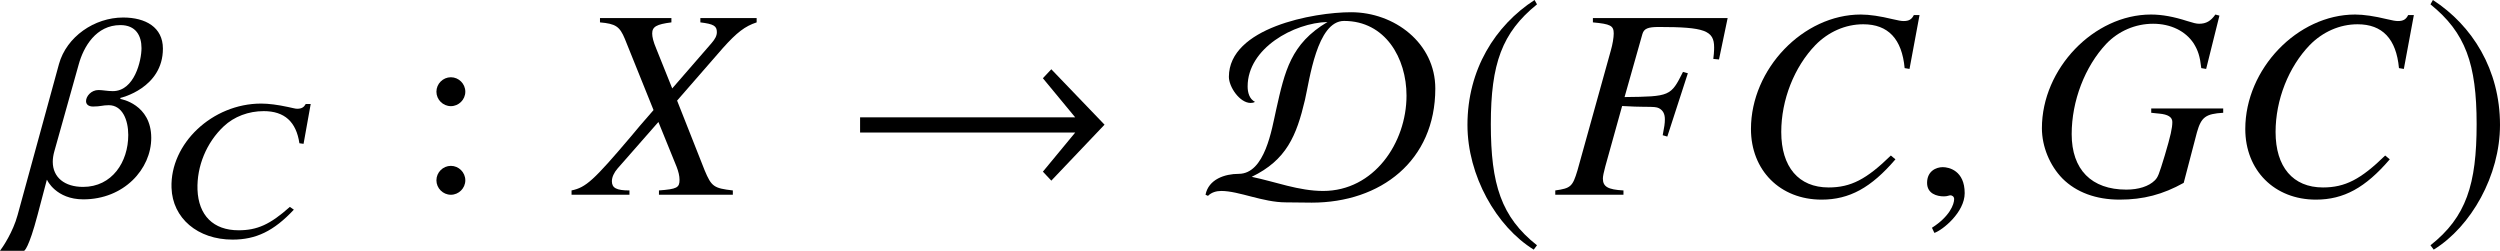 <?xml version='1.0' encoding='UTF-8'?>
<!-- This file was generated by dvisvgm 2.1.3 -->
<svg height='9.163pt' version='1.1' viewBox='76.401 55.648 91.357 9.163' width='91.357pt' xmlns='http://www.w3.org/2000/svg' xmlns:xlink='http://www.w3.org/1999/xlink'>
<defs>
<path d='M9.548 -2.561L7.603 -4.586L7.295 -4.258L8.476 -2.829H0.615V-2.273H8.476L7.295 -0.844L7.603 -0.516L9.548 -2.561Z' id='g1-33'/>
<path d='M8.466 -3.881C8.466 -5.548 6.968 -6.67 5.389 -6.67C4.02 -6.67 0.923 -6.104 0.923 -4.308C0.923 -3.94 1.32 -3.355 1.717 -3.355C1.777 -3.355 1.826 -3.365 1.876 -3.394C1.667 -3.504 1.608 -3.742 1.608 -3.96C1.608 -5.35 3.295 -6.283 4.526 -6.313C3.186 -5.519 2.968 -4.526 2.65 -3.107C2.491 -2.402 2.243 -0.764 1.28 -0.764C0.774 -0.764 0.179 -0.566 0.069 0L0.159 0.04C0.288 -0.089 0.466 -0.139 0.645 -0.139C1.29 -0.139 2.164 0.278 3.007 0.278C3.325 0.278 3.633 0.288 3.95 0.288C6.471 0.288 8.466 -1.241 8.466 -3.881ZM7.414 -3.623C7.414 -1.896 6.223 -0.139 4.367 -0.139C3.474 -0.139 2.62 -0.476 1.757 -0.655C3.027 -1.27 3.394 -2.154 3.702 -3.464C3.871 -4.189 4.139 -6.352 5.131 -6.352C6.64 -6.352 7.414 -4.992 7.414 -3.623Z' id='g1-68'/>
<path d='M2.928 -7.117C1.489 -6.184 0.476 -4.576 0.476 -2.551C0.476 -0.705 1.529 1.161 2.898 2.005L3.017 1.846C1.707 0.814 1.33 -0.387 1.33 -2.581C1.33 -4.784 1.737 -5.925 3.017 -6.958L2.928 -7.117Z' id='g1-185'/>
<path d='M0.377 -7.117L0.288 -6.958C1.568 -5.925 1.975 -4.784 1.975 -2.581C1.975 -0.387 1.598 0.814 0.288 1.846L0.407 2.005C1.777 1.161 2.829 -0.705 2.829 -2.551C2.829 -4.576 1.816 -6.184 0.377 -7.117Z' id='g1-186'/>
<path d='M4.963 -0.949L4.818 -1.051C4.094 -0.406 3.623 -0.196 2.942 -0.196C2.022 -0.196 1.478 -0.739 1.442 -1.681C1.413 -2.543 1.775 -3.405 2.398 -3.992C2.782 -4.355 3.311 -4.55 3.862 -4.55C4.623 -4.55 5.05 -4.159 5.166 -3.376L5.318 -3.355L5.579 -4.811H5.398C5.333 -4.695 5.253 -4.637 5.086 -4.637C5.007 -4.637 4.927 -4.666 4.746 -4.702C4.376 -4.782 4.043 -4.826 3.768 -4.826C1.985 -4.826 0.435 -3.362 0.493 -1.746C0.529 -0.638 1.449 0.145 2.724 0.145C3.579 0.145 4.231 -0.167 4.963 -0.949Z' id='g5-67'/>
<path d='M6.447 -4.598L6.813 -6.566H6.605C6.526 -6.408 6.427 -6.348 6.23 -6.348C6.151 -6.348 6.032 -6.368 5.824 -6.418C5.379 -6.526 4.984 -6.586 4.667 -6.586C2.561 -6.586 0.653 -4.598 0.653 -2.403C0.653 -0.89 1.721 0.178 3.233 0.178C4.252 0.178 5.043 -0.257 5.933 -1.295L5.765 -1.434C4.875 -0.564 4.301 -0.267 3.491 -0.267C2.393 -0.267 1.76 -1.018 1.76 -2.294C1.76 -3.471 2.235 -4.667 3.006 -5.468C3.481 -5.953 4.104 -6.23 4.756 -6.23C5.666 -6.23 6.17 -5.696 6.269 -4.628L6.447 -4.598Z' id='g9-67'/>
<path d='M6.378 -6.457H1.454V-6.299C2.096 -6.24 2.215 -6.18 2.215 -5.893C2.215 -5.745 2.175 -5.498 2.106 -5.261L0.89 -0.89C0.712 -0.297 0.643 -0.237 0.079 -0.158V0H2.571V-0.158C1.997 -0.188 1.819 -0.297 1.819 -0.593C1.819 -0.672 1.849 -0.821 1.908 -1.038L2.522 -3.243C2.887 -3.224 3.105 -3.214 3.322 -3.214C3.708 -3.214 3.777 -3.204 3.866 -3.164C4.015 -3.085 4.084 -2.957 4.084 -2.759C4.084 -2.601 4.064 -2.482 4.005 -2.175L4.173 -2.126L4.924 -4.44L4.746 -4.489C4.301 -3.599 4.272 -3.589 2.611 -3.57L3.263 -5.874C3.322 -6.071 3.461 -6.131 3.866 -6.131C5.528 -6.131 5.884 -6.002 5.884 -5.389C5.884 -5.33 5.884 -5.28 5.874 -5.152C5.864 -5.092 5.864 -5.083 5.854 -4.964L6.062 -4.944L6.378 -6.457Z' id='g9-70'/>
<path d='M7.001 -6.546L6.853 -6.586C6.685 -6.348 6.516 -6.249 6.259 -6.249C6.16 -6.249 6.042 -6.279 5.824 -6.348C5.33 -6.507 4.905 -6.586 4.499 -6.586C2.413 -6.586 0.514 -4.608 0.514 -2.433C0.514 -1.76 0.801 -1.068 1.266 -0.593C1.77 -0.089 2.492 0.178 3.352 0.178C4.222 0.178 4.934 -0.01 5.696 -0.435L6.18 -2.284C6.338 -2.838 6.497 -2.957 7.139 -2.996V-3.154H4.509V-2.996C4.628 -2.986 4.756 -2.966 4.796 -2.966C5.122 -2.937 5.28 -2.838 5.28 -2.66C5.28 -2.442 5.221 -2.166 5.003 -1.434C4.786 -0.722 4.756 -0.643 4.638 -0.524C4.42 -0.307 4.044 -0.188 3.599 -0.188C2.324 -0.188 1.602 -0.92 1.602 -2.215C1.602 -3.431 2.086 -4.687 2.868 -5.518C3.313 -5.982 3.926 -6.249 4.578 -6.249C5.221 -6.249 5.765 -5.982 6.062 -5.528C6.22 -5.27 6.289 -5.063 6.338 -4.628L6.516 -4.598L7.001 -6.546Z' id='g9-71'/>
<path d='M6.477 -6.457H4.42V-6.299C4.905 -6.24 5.023 -6.17 5.023 -5.943C5.023 -5.814 4.964 -5.696 4.826 -5.537L3.392 -3.886L2.808 -5.34C2.7 -5.597 2.66 -5.765 2.66 -5.893C2.66 -6.141 2.818 -6.23 3.362 -6.299V-6.457H0.752V-6.299C1.325 -6.249 1.473 -6.151 1.661 -5.696L2.709 -3.095C2.344 -2.68 2.017 -2.294 1.889 -2.136C0.514 -0.514 0.237 -0.267 -0.287 -0.158V0H1.829V-0.158C1.355 -0.158 1.187 -0.247 1.187 -0.494C1.187 -0.643 1.266 -0.811 1.394 -0.959L2.887 -2.66L3.55 -1.028C3.619 -0.85 3.659 -0.692 3.659 -0.544C3.659 -0.257 3.56 -0.208 2.907 -0.158V0H5.607V-0.158C4.915 -0.237 4.826 -0.297 4.578 -0.89L3.57 -3.441L5.241 -5.359C5.755 -5.933 6.052 -6.16 6.477 -6.299V-6.457Z' id='g9-88'/>
<path d='M4.994 -5.34C4.994 -6.121 4.361 -6.477 3.54 -6.477C2.492 -6.477 1.473 -5.775 1.196 -4.776L-0.316 0.742C-0.485 1.365 -0.86 1.918 -0.959 2.047H-0.079C-0.069 2.047 0.089 1.968 0.415 0.732L0.752 -0.544H0.761C0.761 -0.534 1.088 0.168 2.086 0.168C3.57 0.168 4.568 -0.939 4.568 -2.077C4.568 -3.313 3.451 -3.5 3.441 -3.5V-3.54C3.451 -3.54 4.994 -3.896 4.994 -5.34ZM4.212 -5.359C4.212 -4.905 3.955 -3.787 3.164 -3.787C2.957 -3.787 2.798 -3.827 2.64 -3.827C2.373 -3.827 2.185 -3.599 2.185 -3.421C2.185 -3.313 2.264 -3.224 2.442 -3.224C2.719 -3.224 2.789 -3.273 3.016 -3.273C3.51 -3.273 3.728 -2.739 3.728 -2.185C3.728 -1.196 3.135 -0.287 2.077 -0.287C1.404 -0.287 0.969 -0.633 0.969 -1.206C0.969 -1.325 0.989 -1.454 1.028 -1.592L1.918 -4.766C2.096 -5.409 2.551 -6.2 3.441 -6.2C4.005 -6.2 4.212 -5.814 4.212 -5.359Z' id='g8-12'/>
<path d='M1.928 -0.059C1.928 -0.88 1.355 -1.009 1.127 -1.009C0.88 -1.009 0.554 -0.86 0.554 -0.435C0.554 -0.04 0.91 0.059 1.167 0.059C1.236 0.059 1.285 0.049 1.315 0.04C1.355 0.03 1.384 0.02 1.404 0.02C1.473 0.02 1.543 0.069 1.543 0.158C1.543 0.346 1.384 0.791 0.732 1.206L0.821 1.394C1.117 1.295 1.928 0.643 1.928 -0.059Z' id='g8-59'/>
<path d='M1.913 -3.766C1.913 -4.055 1.674 -4.294 1.385 -4.294S0.857 -4.055 0.857 -3.766S1.096 -3.238 1.385 -3.238S1.913 -3.477 1.913 -3.766ZM1.913 -0.528C1.913 -0.817 1.674 -1.056 1.385 -1.056S0.857 -0.817 0.857 -0.528S1.096 0 1.385 0S1.913 -0.239 1.913 -0.528Z' id='g11-58'/>
</defs>
<g id='page1'>
<use x='77.36' xlink:href='#g8-12' y='62.765'/>
<use x='82.176' xlink:href='#g5-67' y='64.259'/>
<use x='91.492' xlink:href='#g11-58' y='62.765'/>
<use x='97.574' xlink:href='#g9-88' y='62.765'/>
<use x='107.216' xlink:href='#g1-33' y='62.765'/>
<use x='120.385' xlink:href='#g1-68' y='62.765'/>
<use x='129.55' xlink:href='#g1-185' y='62.765'/>
<use x='133.156' xlink:href='#g9-70' y='62.765'/>
<use x='139.733' xlink:href='#g9-67' y='62.765'/>
<use x='146.268' xlink:href='#g8-59' y='62.765'/>
<use x='150.504' xlink:href='#g9-71' y='62.765'/>
<use x='157.797' xlink:href='#g9-67' y='62.765'/>
<use x='164.929' xlink:href='#g1-186' y='62.765'/>
</g>
</svg>